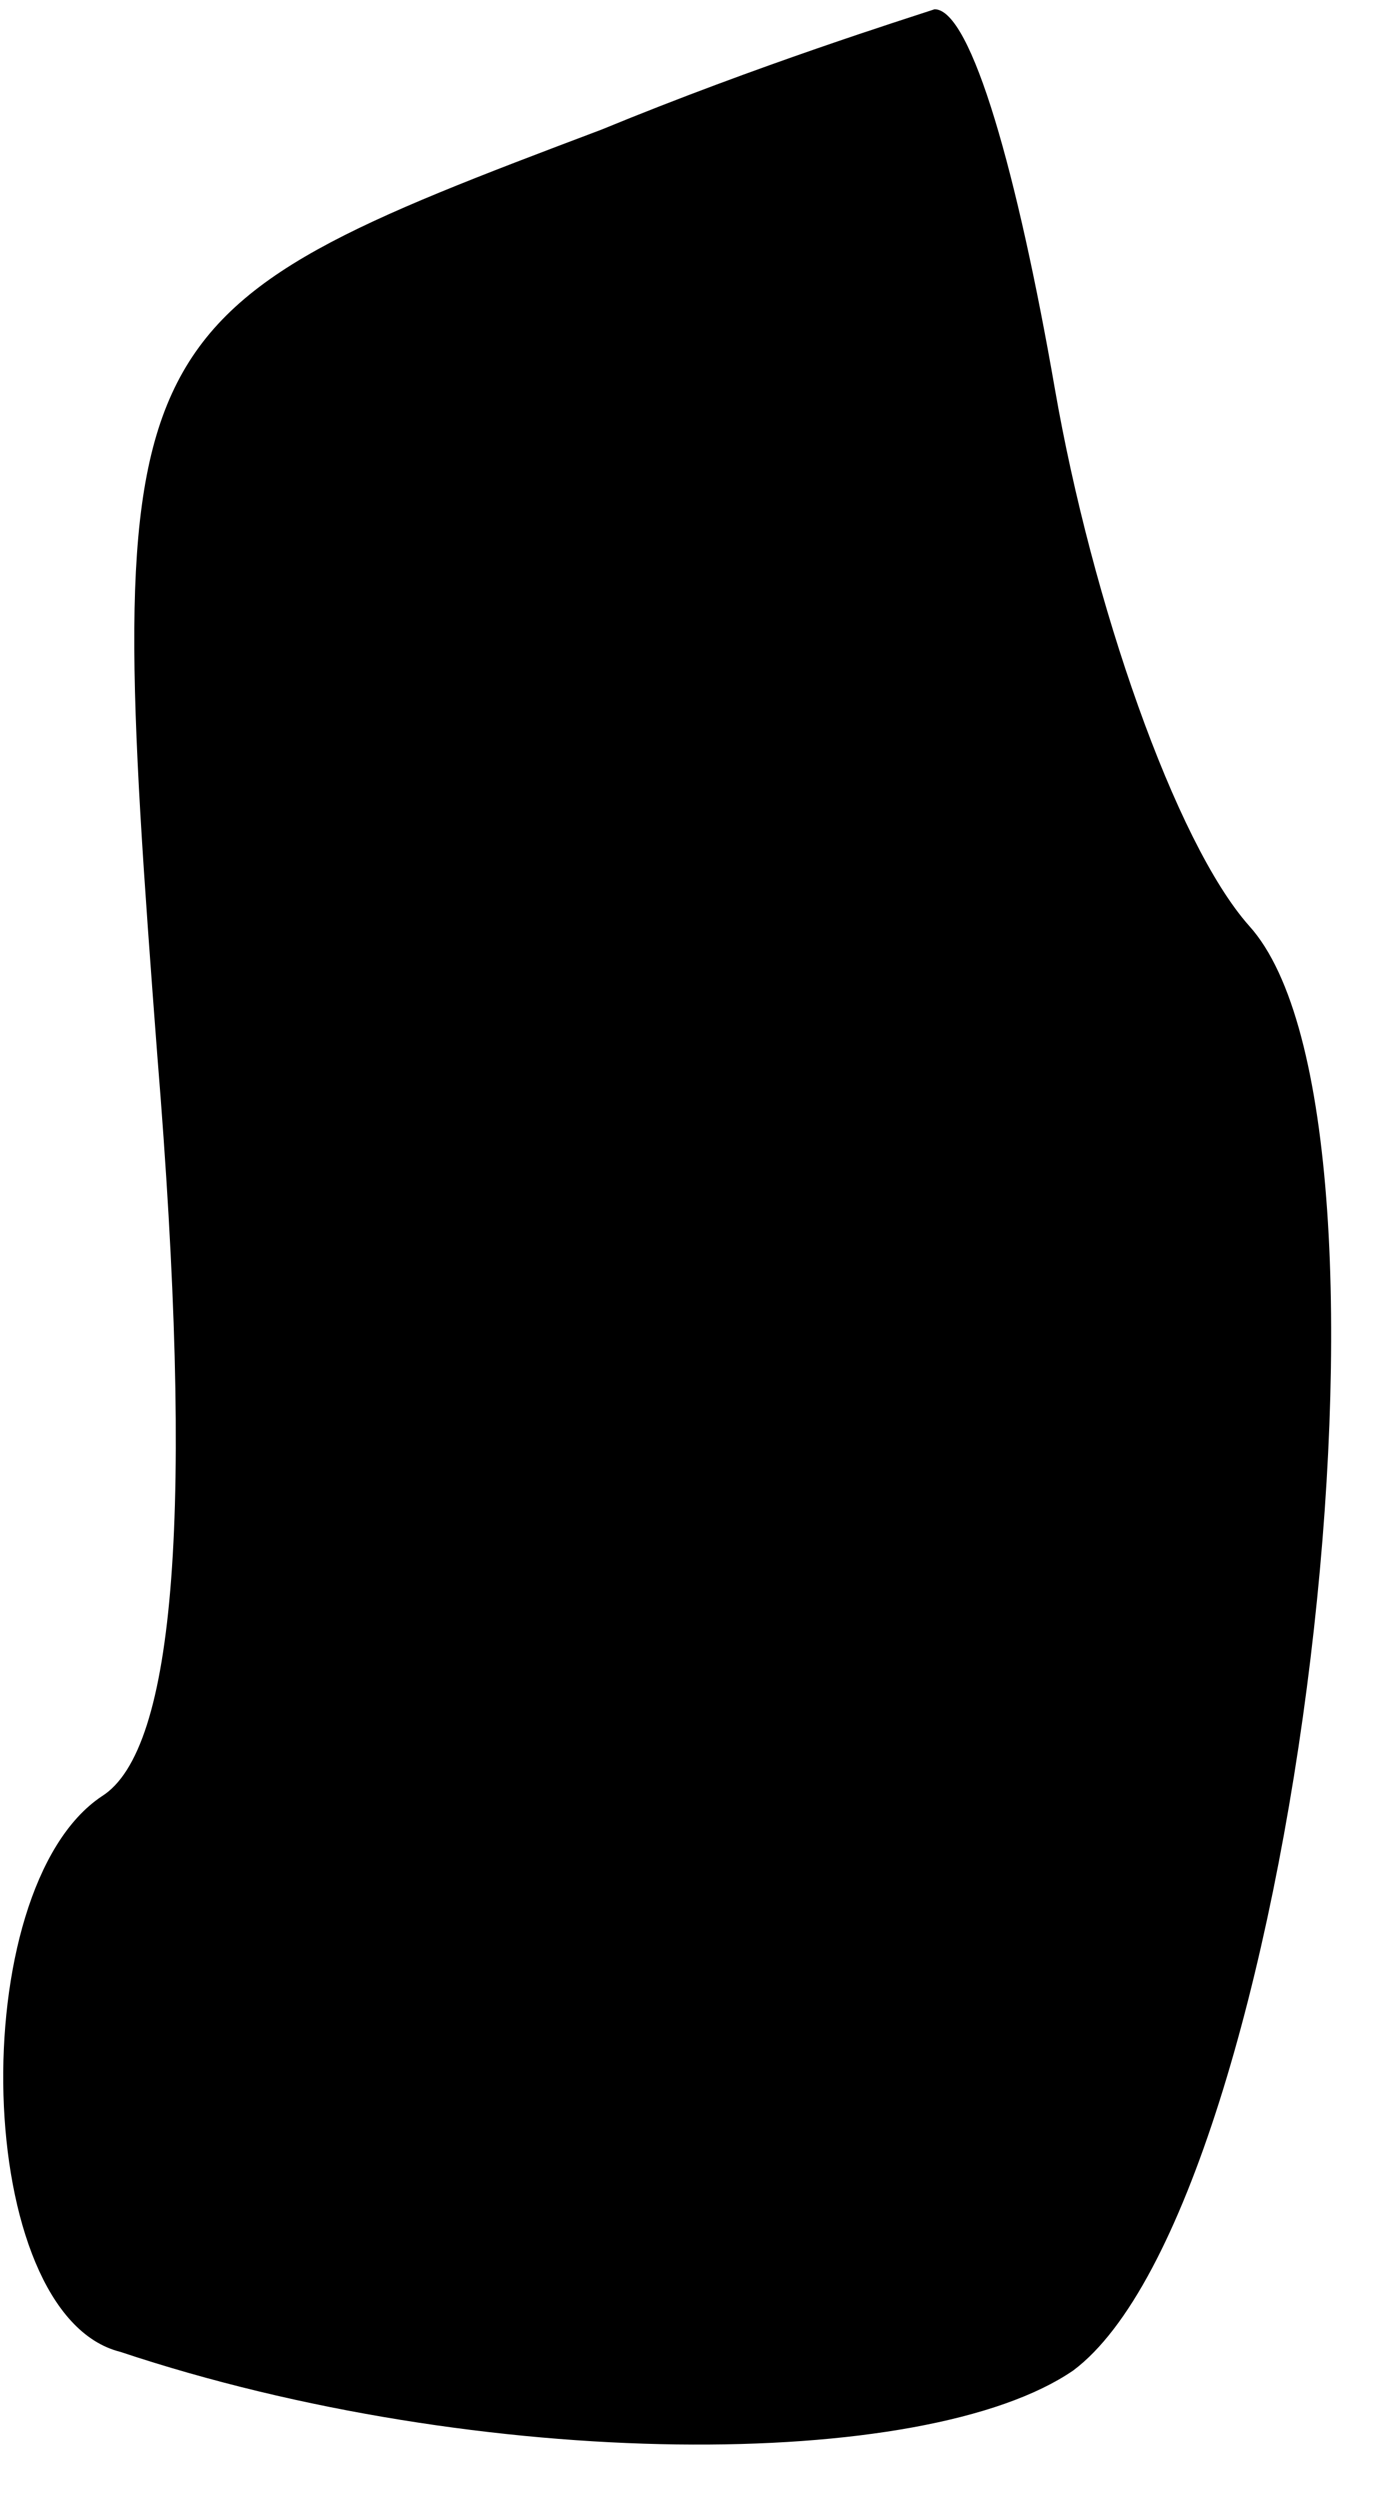 <?xml version="1.0" standalone="no"?>
<!DOCTYPE svg PUBLIC "-//W3C//DTD SVG 20010904//EN"
 "http://www.w3.org/TR/2001/REC-SVG-20010904/DTD/svg10.dtd">
<svg version="1.0" xmlns="http://www.w3.org/2000/svg"
 width="15pt" height="27pt" viewBox="0 0 15 27"
 preserveAspectRatio="xMidYMid meet">
<g transform="translate(0,27) scale(0.1,-0.1)"
fill="#000000" stroke="none">
<path fill="#000000" stroke="none" d="M65 256 c-53 -20 -54 -21 -48 -100 4
-49 2 -75 -6 -80 -15 -10 -14 -56 2 -60 39 -13 87 -13 103 -2 24 18 38 135 19
156 -8 9 -17 35 -21 58 -4 23 -9 41 -13 41 -3 -1 -19 -6 -36 -13z"/>
</g>
</svg>
